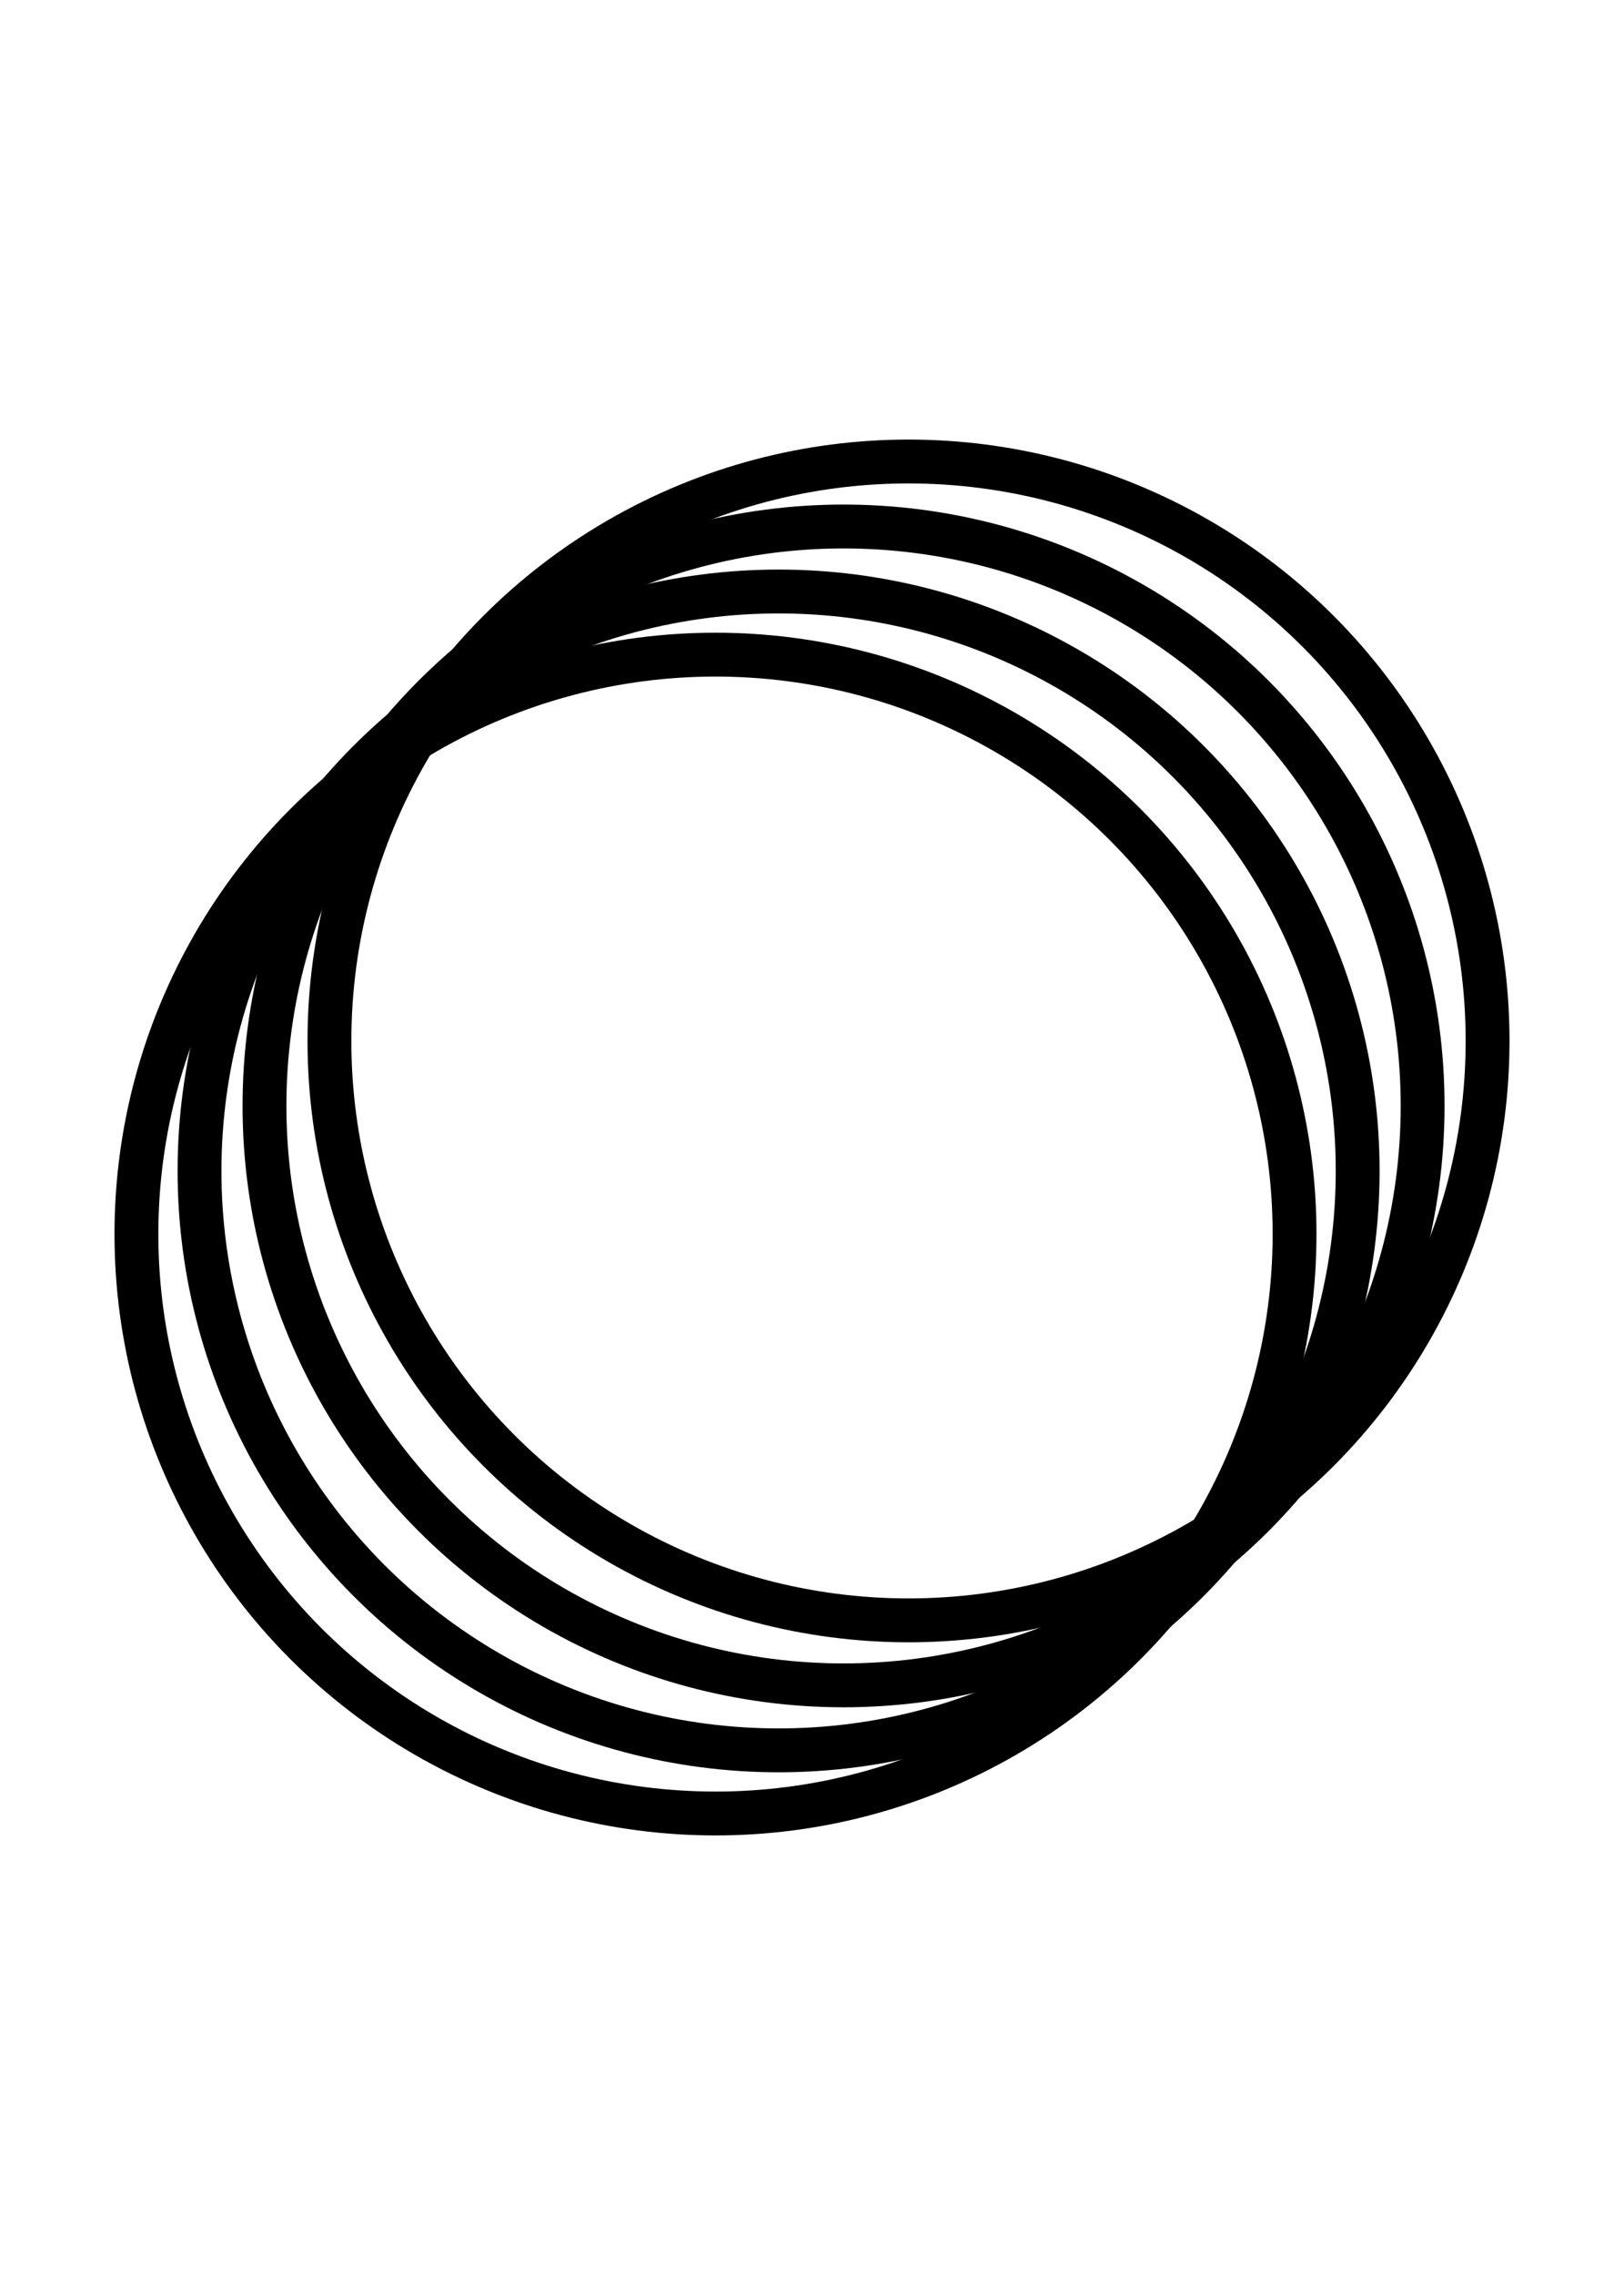 <svg class="king-cir_svg__card-face" width="250" height="350" viewBox="0 0 250 350" xmlns="http://www.w3.org/2000/svg"><title>king-cir</title><g transform="translate(21 71)" stroke="currentColor" stroke-width="6.75" fill="none" fill-rule="evenodd"><circle cx="89.143" cy="118.857" r="89.143"/><circle cx="98.857" cy="109.143" r="89.143"/><circle cx="108.857" cy="99.143" r="89.143"/><circle cx="118.857" cy="89.143" r="89.143"/></g></svg>